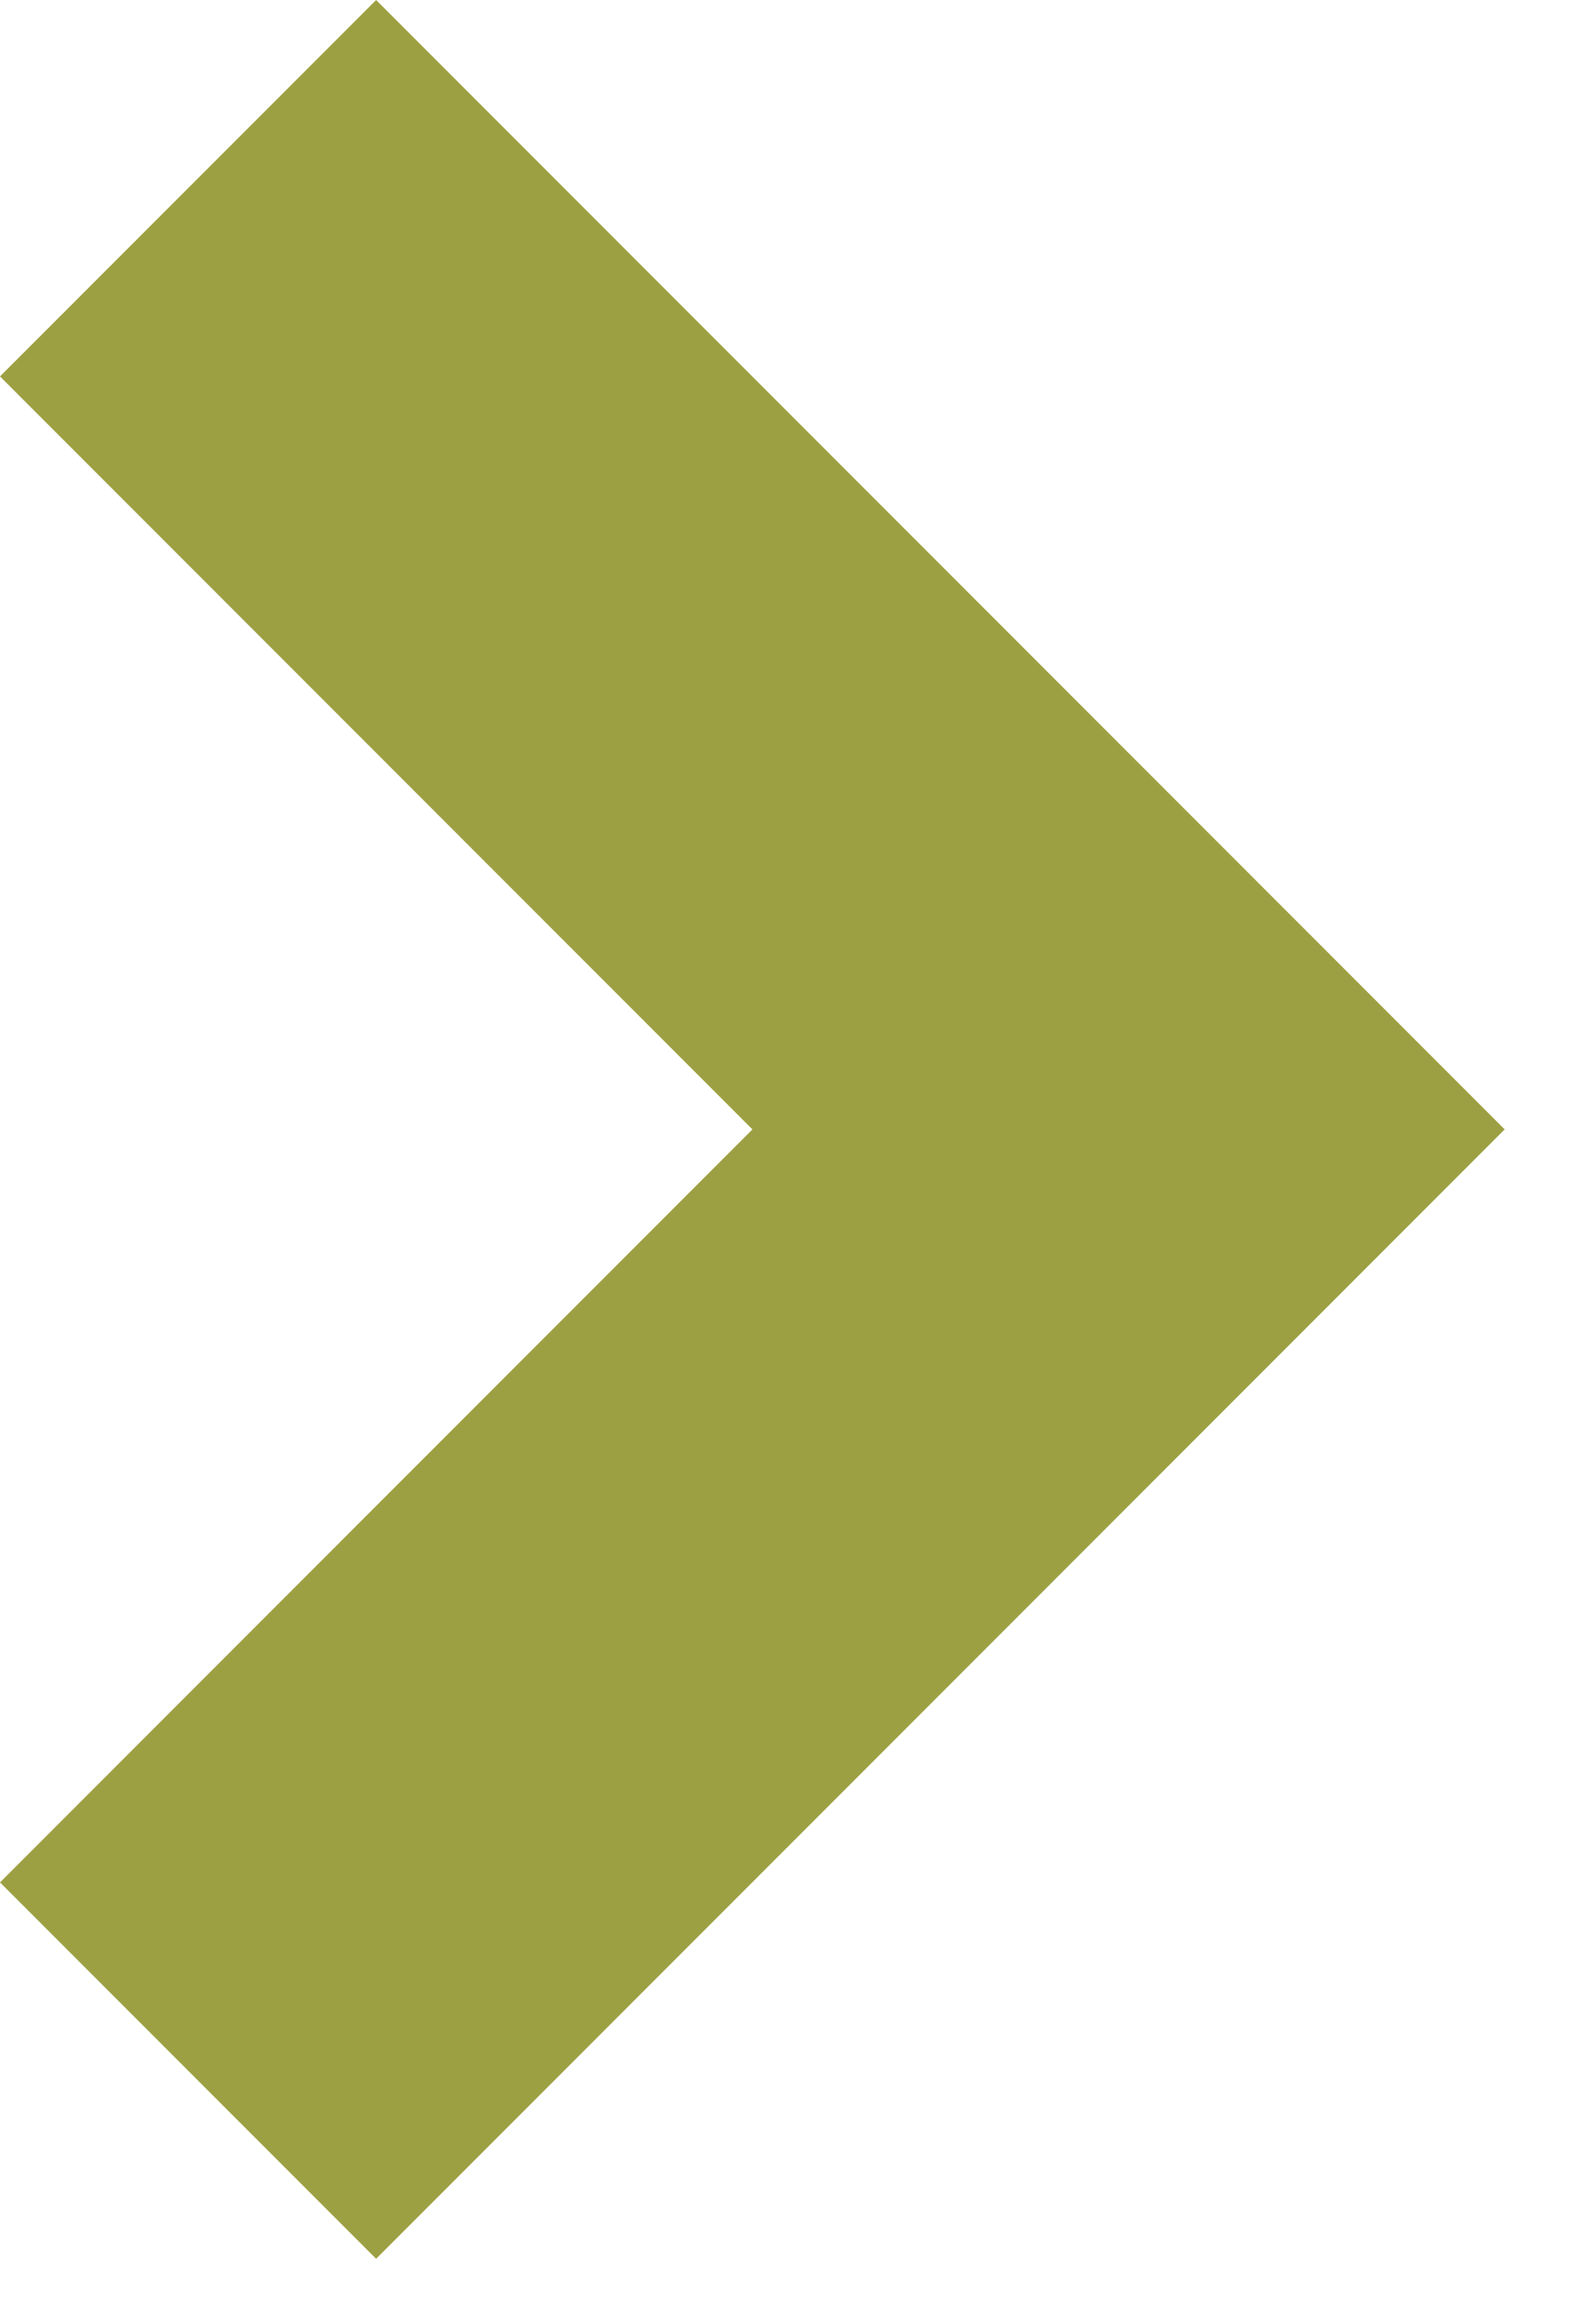 <svg width="9" height="13" viewBox="0 0 9 13" fill="none" xmlns="http://www.w3.org/2000/svg">
<path fill-rule="evenodd" clip-rule="evenodd" d="M2.121 0L0 2.121L4.243 6.364L5.32866e-05 10.607L2.121 12.728L8.485 6.364L6.364 4.243L6.364 4.243L2.121 0Z" fill="#9DA042"/>
</svg>
